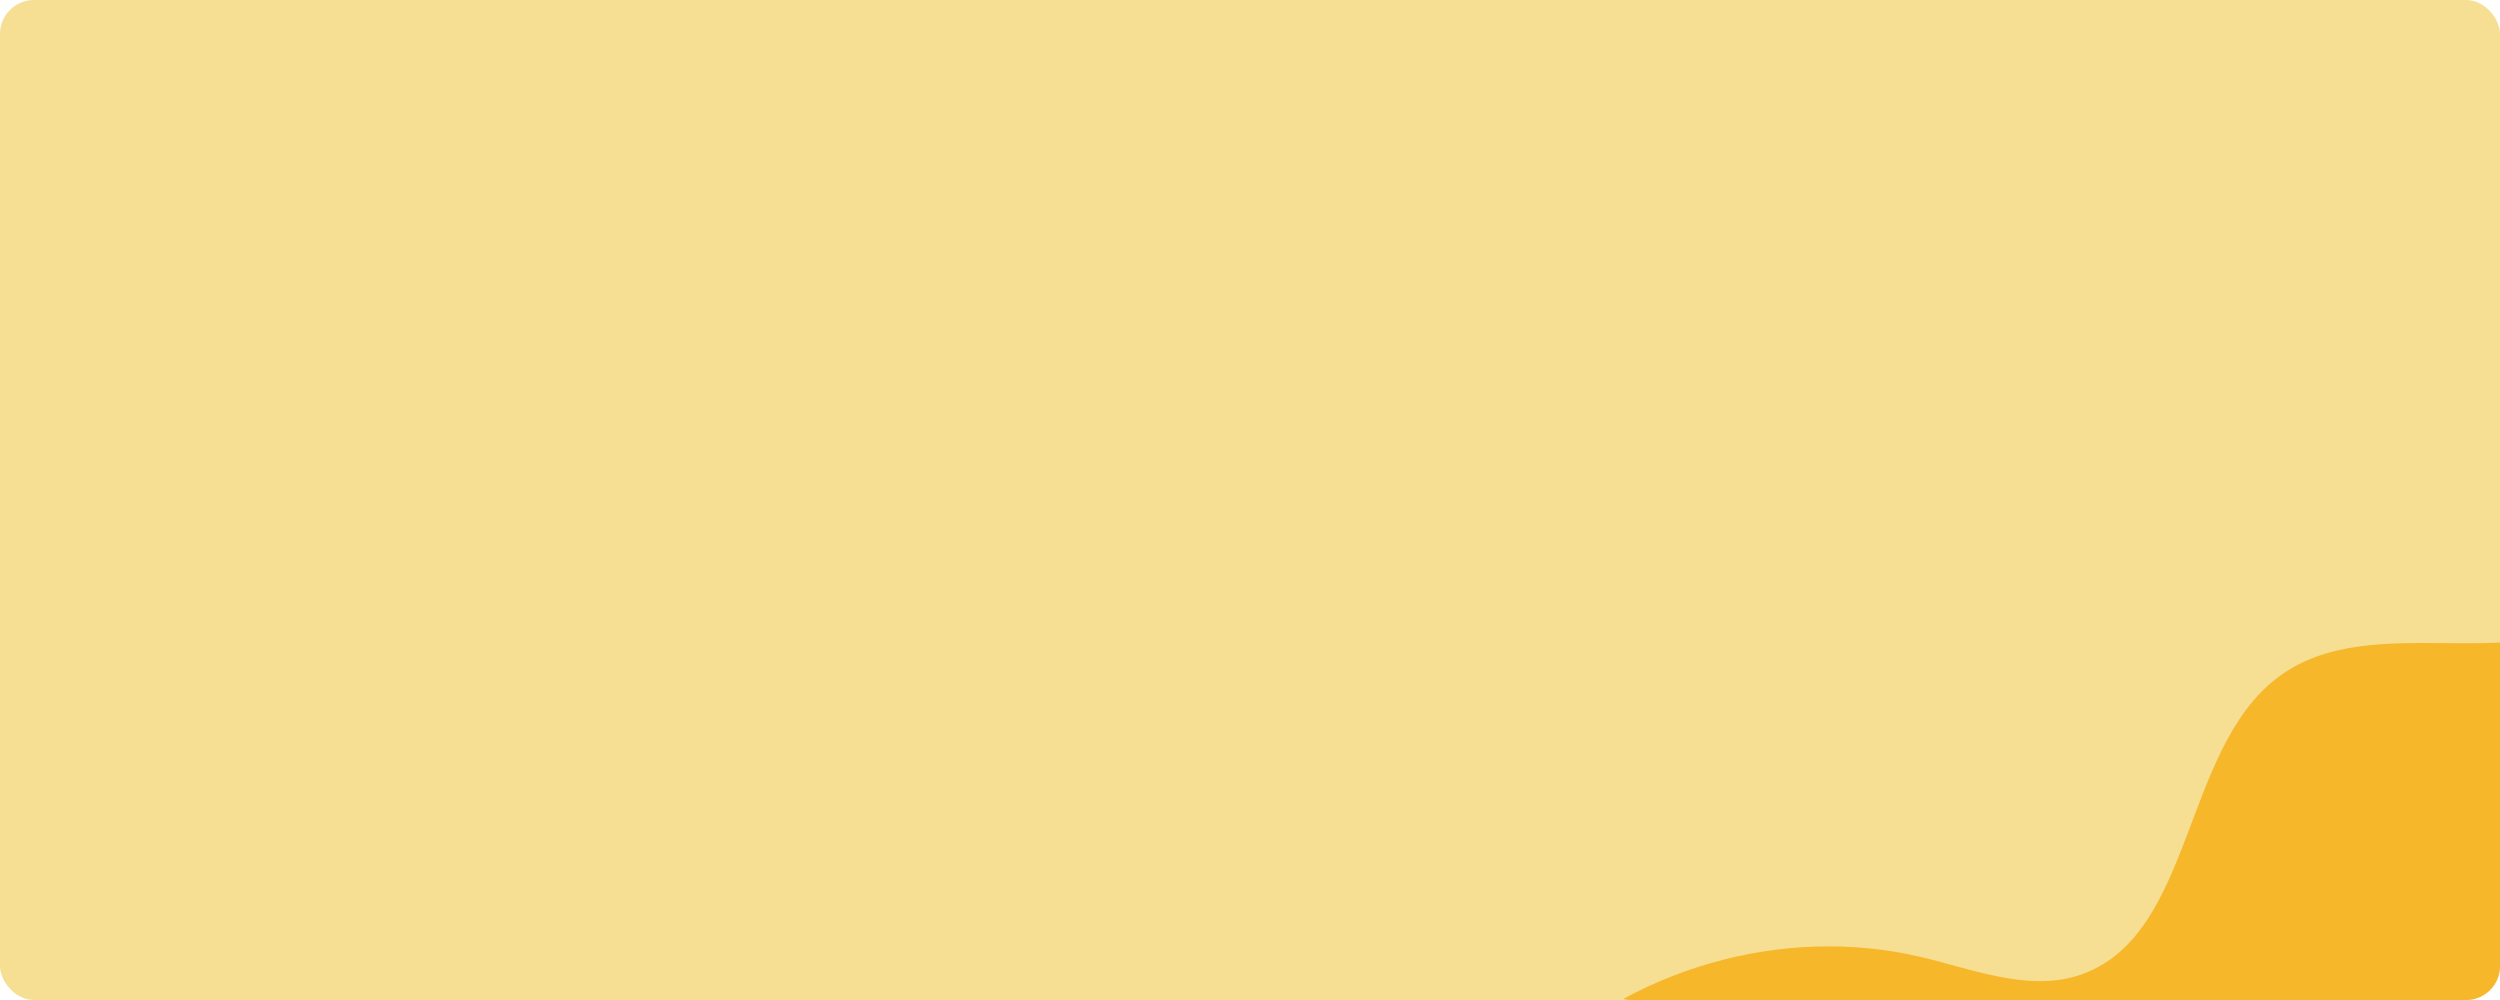 <svg xmlns="http://www.w3.org/2000/svg" xmlns:xlink="http://www.w3.org/1999/xlink" width="1030" height="412" viewBox="0 0 1030 412">
  <defs>
    <clipPath id="clip-path">
      <rect id="Rectángulo_403308" data-name="Rectángulo 403308" width="372" height="184" rx="14" transform="translate(0.051 -0.208)" fill="#ebe7f3"/>
    </clipPath>
  </defs>
  <g id="Grupo_1107222" data-name="Grupo 1107222" transform="translate(-285.051 -2739)">
    <rect id="Rectángulo_403024" data-name="Rectángulo 403024" width="1030" height="412" rx="14" transform="translate(285.051 2739)" fill="#f6de93"/>
    <g id="Enmascarar_grupo_1099792" data-name="Enmascarar grupo 1099792" transform="translate(943 2967.209)" clip-path="url(#clip-path)">
      <path id="Trazado_876258" data-name="Trazado 876258" d="M780.743,120.266C755.863,67.5,710.63,24.72,657.036,7.84S542.248,1.465,499.25,38.172s-65.291,99.49-52.639,156.72c6.365,28.779,20.665,55.079,28.347,83.523s7.34,62.25-12.055,83.263c-33.507,36.3-99.282,12.5-134.713,46.725-35.336,34.137-21.533,108.577-64.629,130.938-20.305,10.536-44.536,3.794-67.206,1.3-58.319-6.409-118.59,19.256-155.74,66.32S-9.493,721.134,7.129,780.368L851.746,671.594Z" transform="translate(4.519 -394.461) rotate(7)" fill="#f7b72b" fill-rule="evenodd"/>
    </g>
  </g>
</svg>
